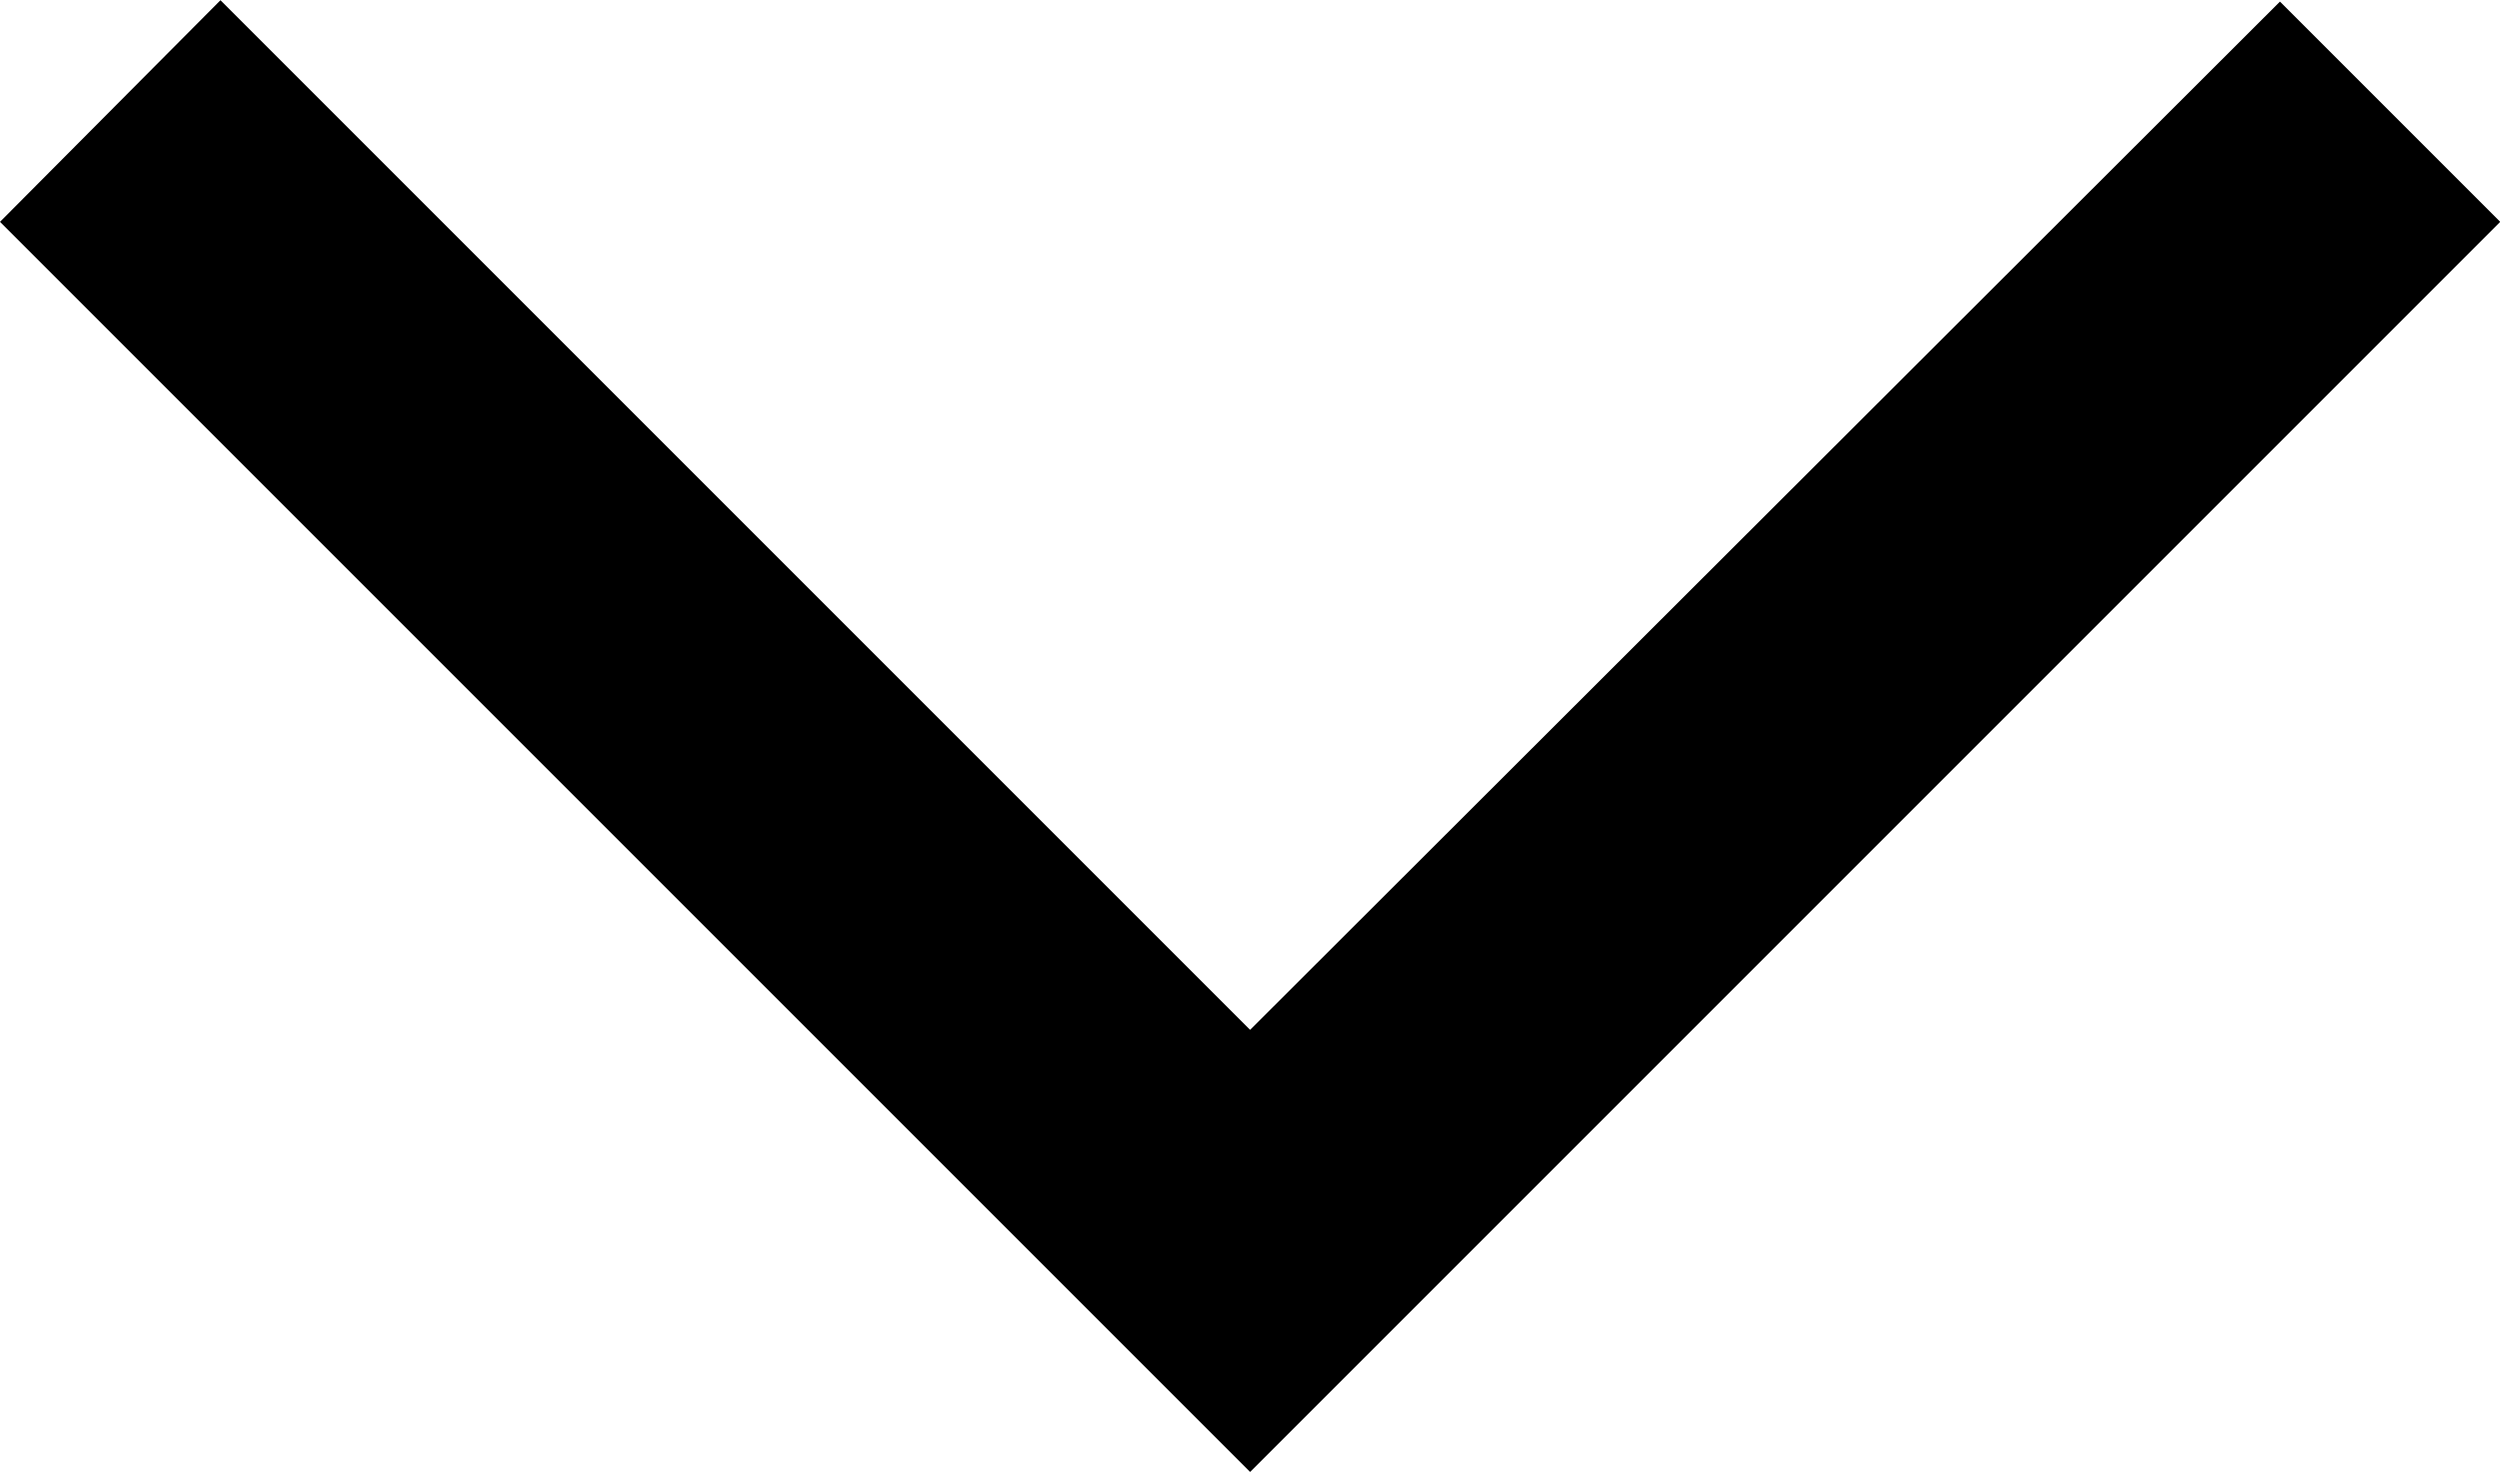 <svg xmlns="http://www.w3.org/2000/svg" viewBox="0 0 10.987 6.469">
  <path id="ic_arrow_back_24px" d="M5.943,9.494l4.525-4.525L9.494,4,4,9.494l5.494,5.494.968-.968Z" transform="translate(-4 10.469) rotate(-90)"/>
</svg>
